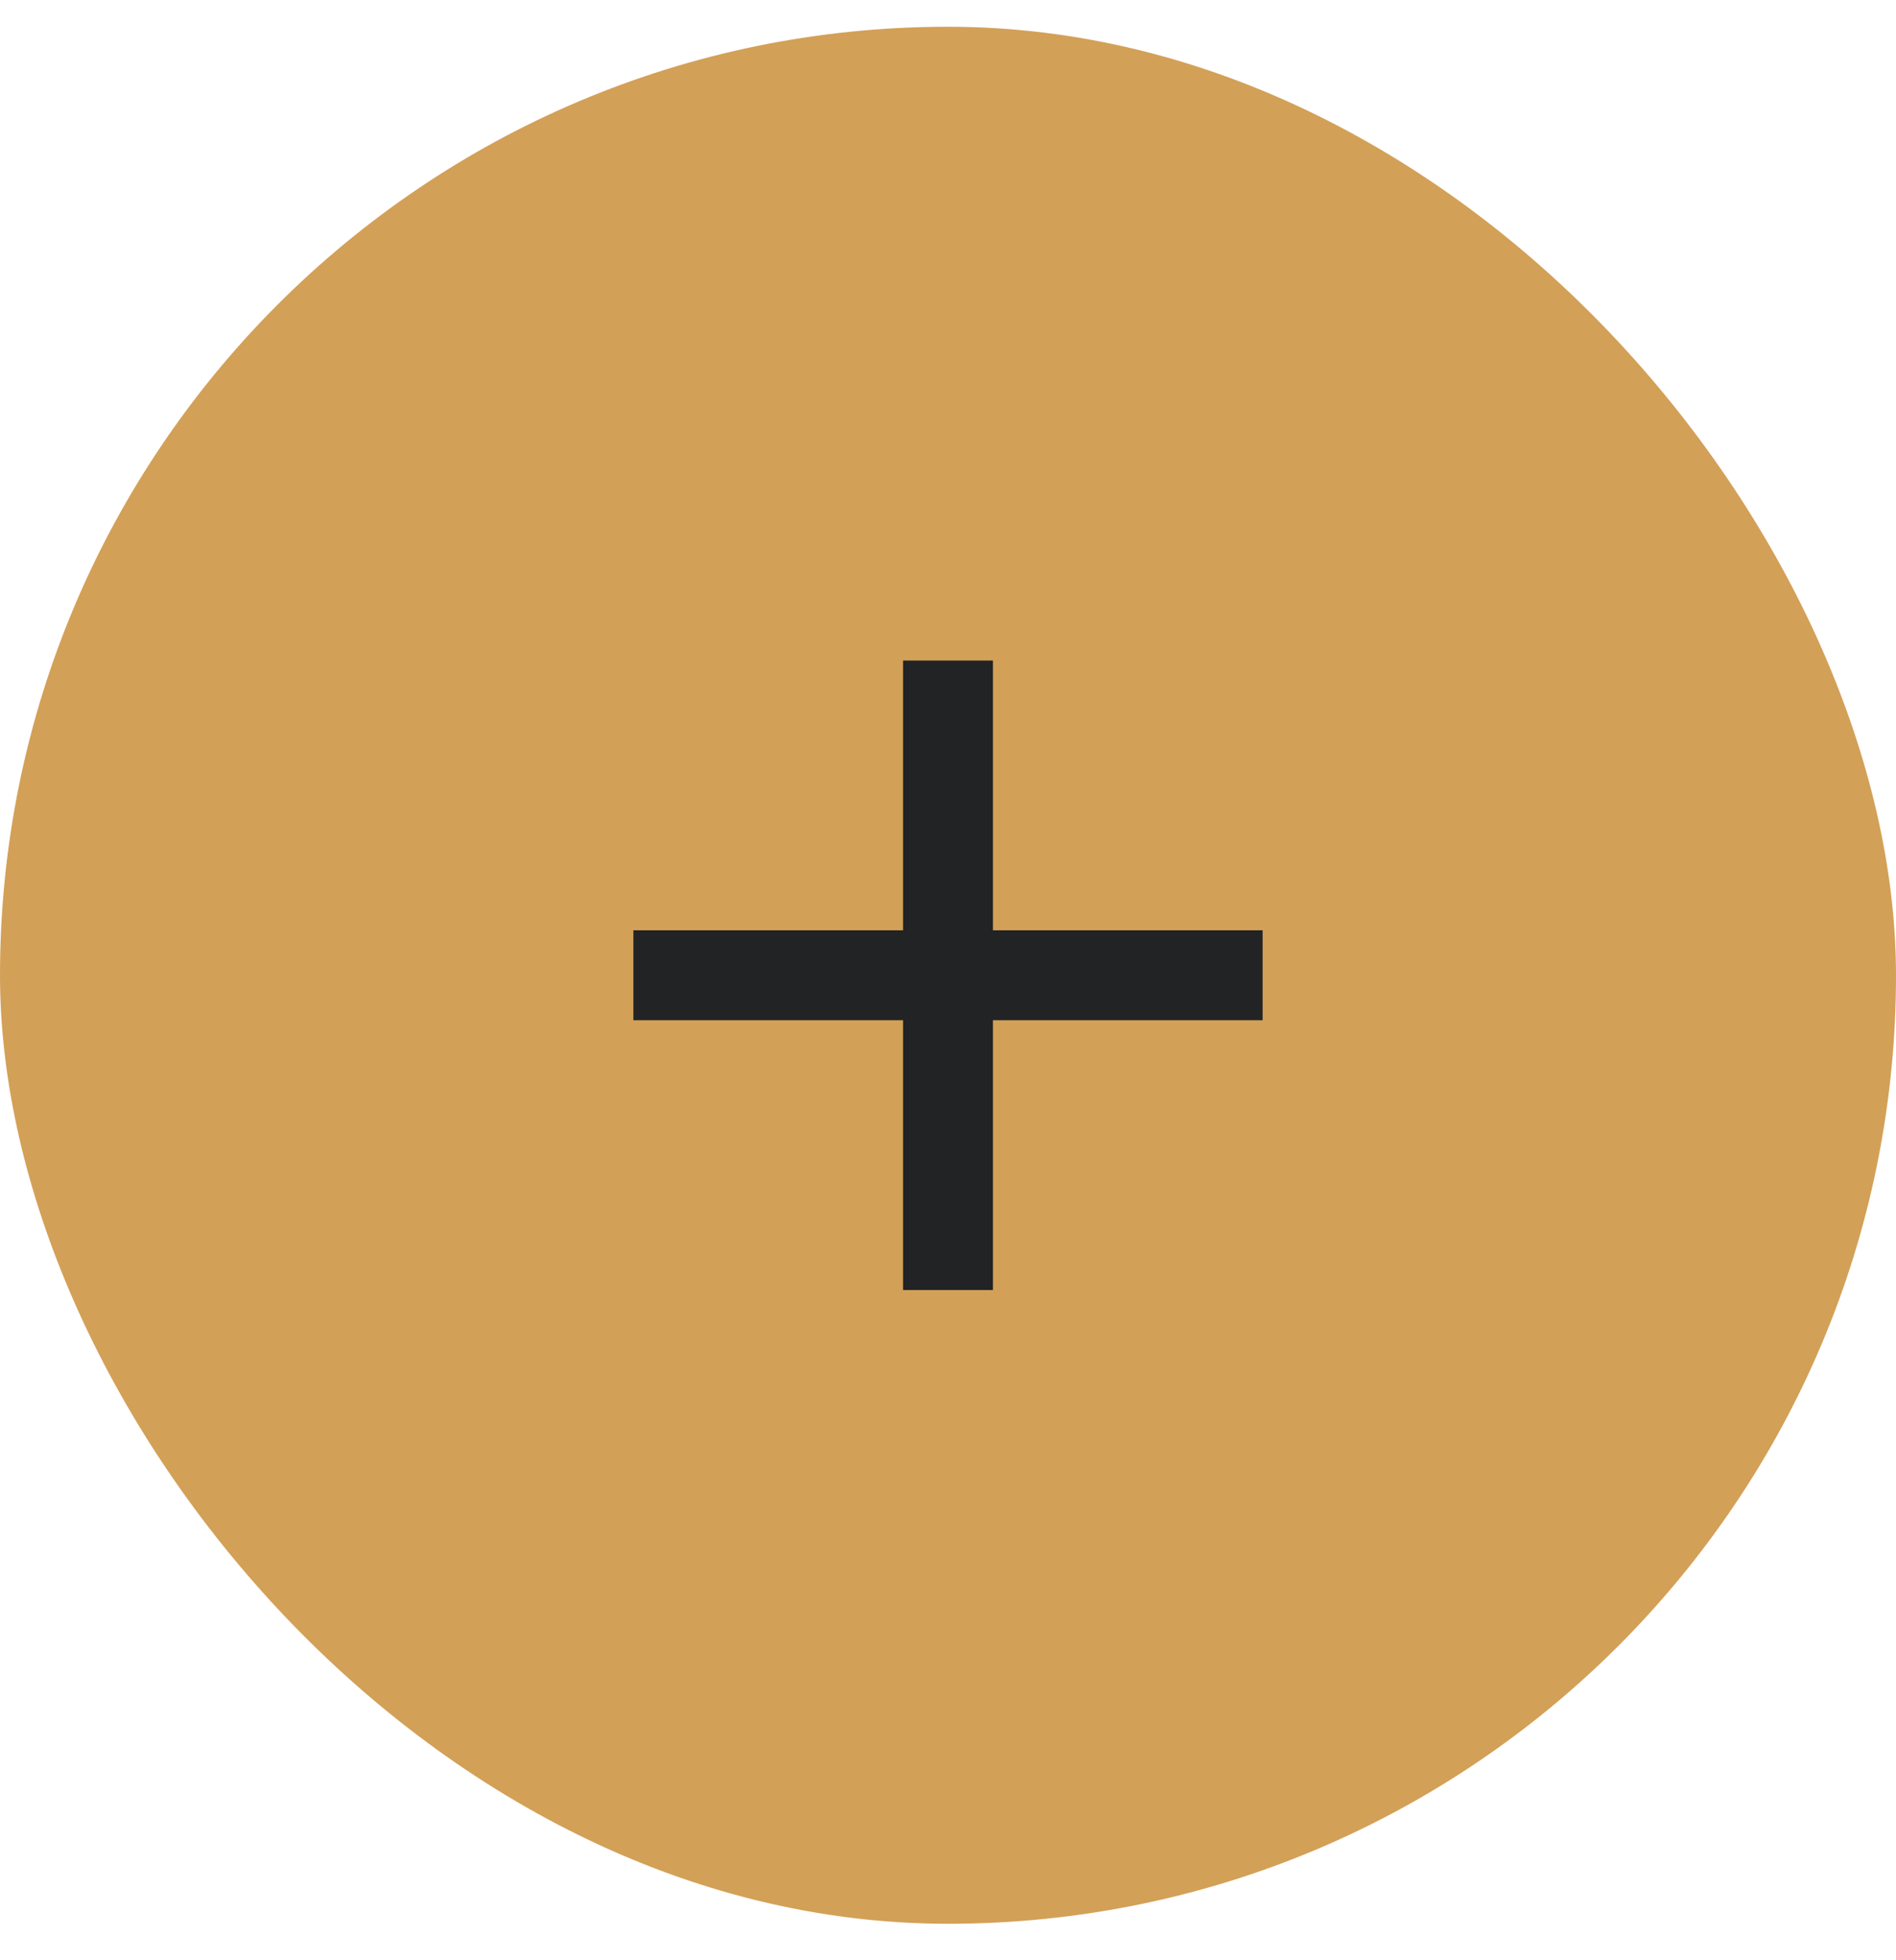 <svg width="30" height="31" viewBox="0 0 30 31" fill="none" xmlns="http://www.w3.org/2000/svg">
<rect y="0.423" width="30" height="30" rx="15" fill="#D3A057"/>
<path d="M19.978 16.134H15.711V20.401H14.289V16.134H10.022V14.712H14.289V10.446H15.711V14.712H19.978V16.134Z" fill="#212325"/>
</svg>
